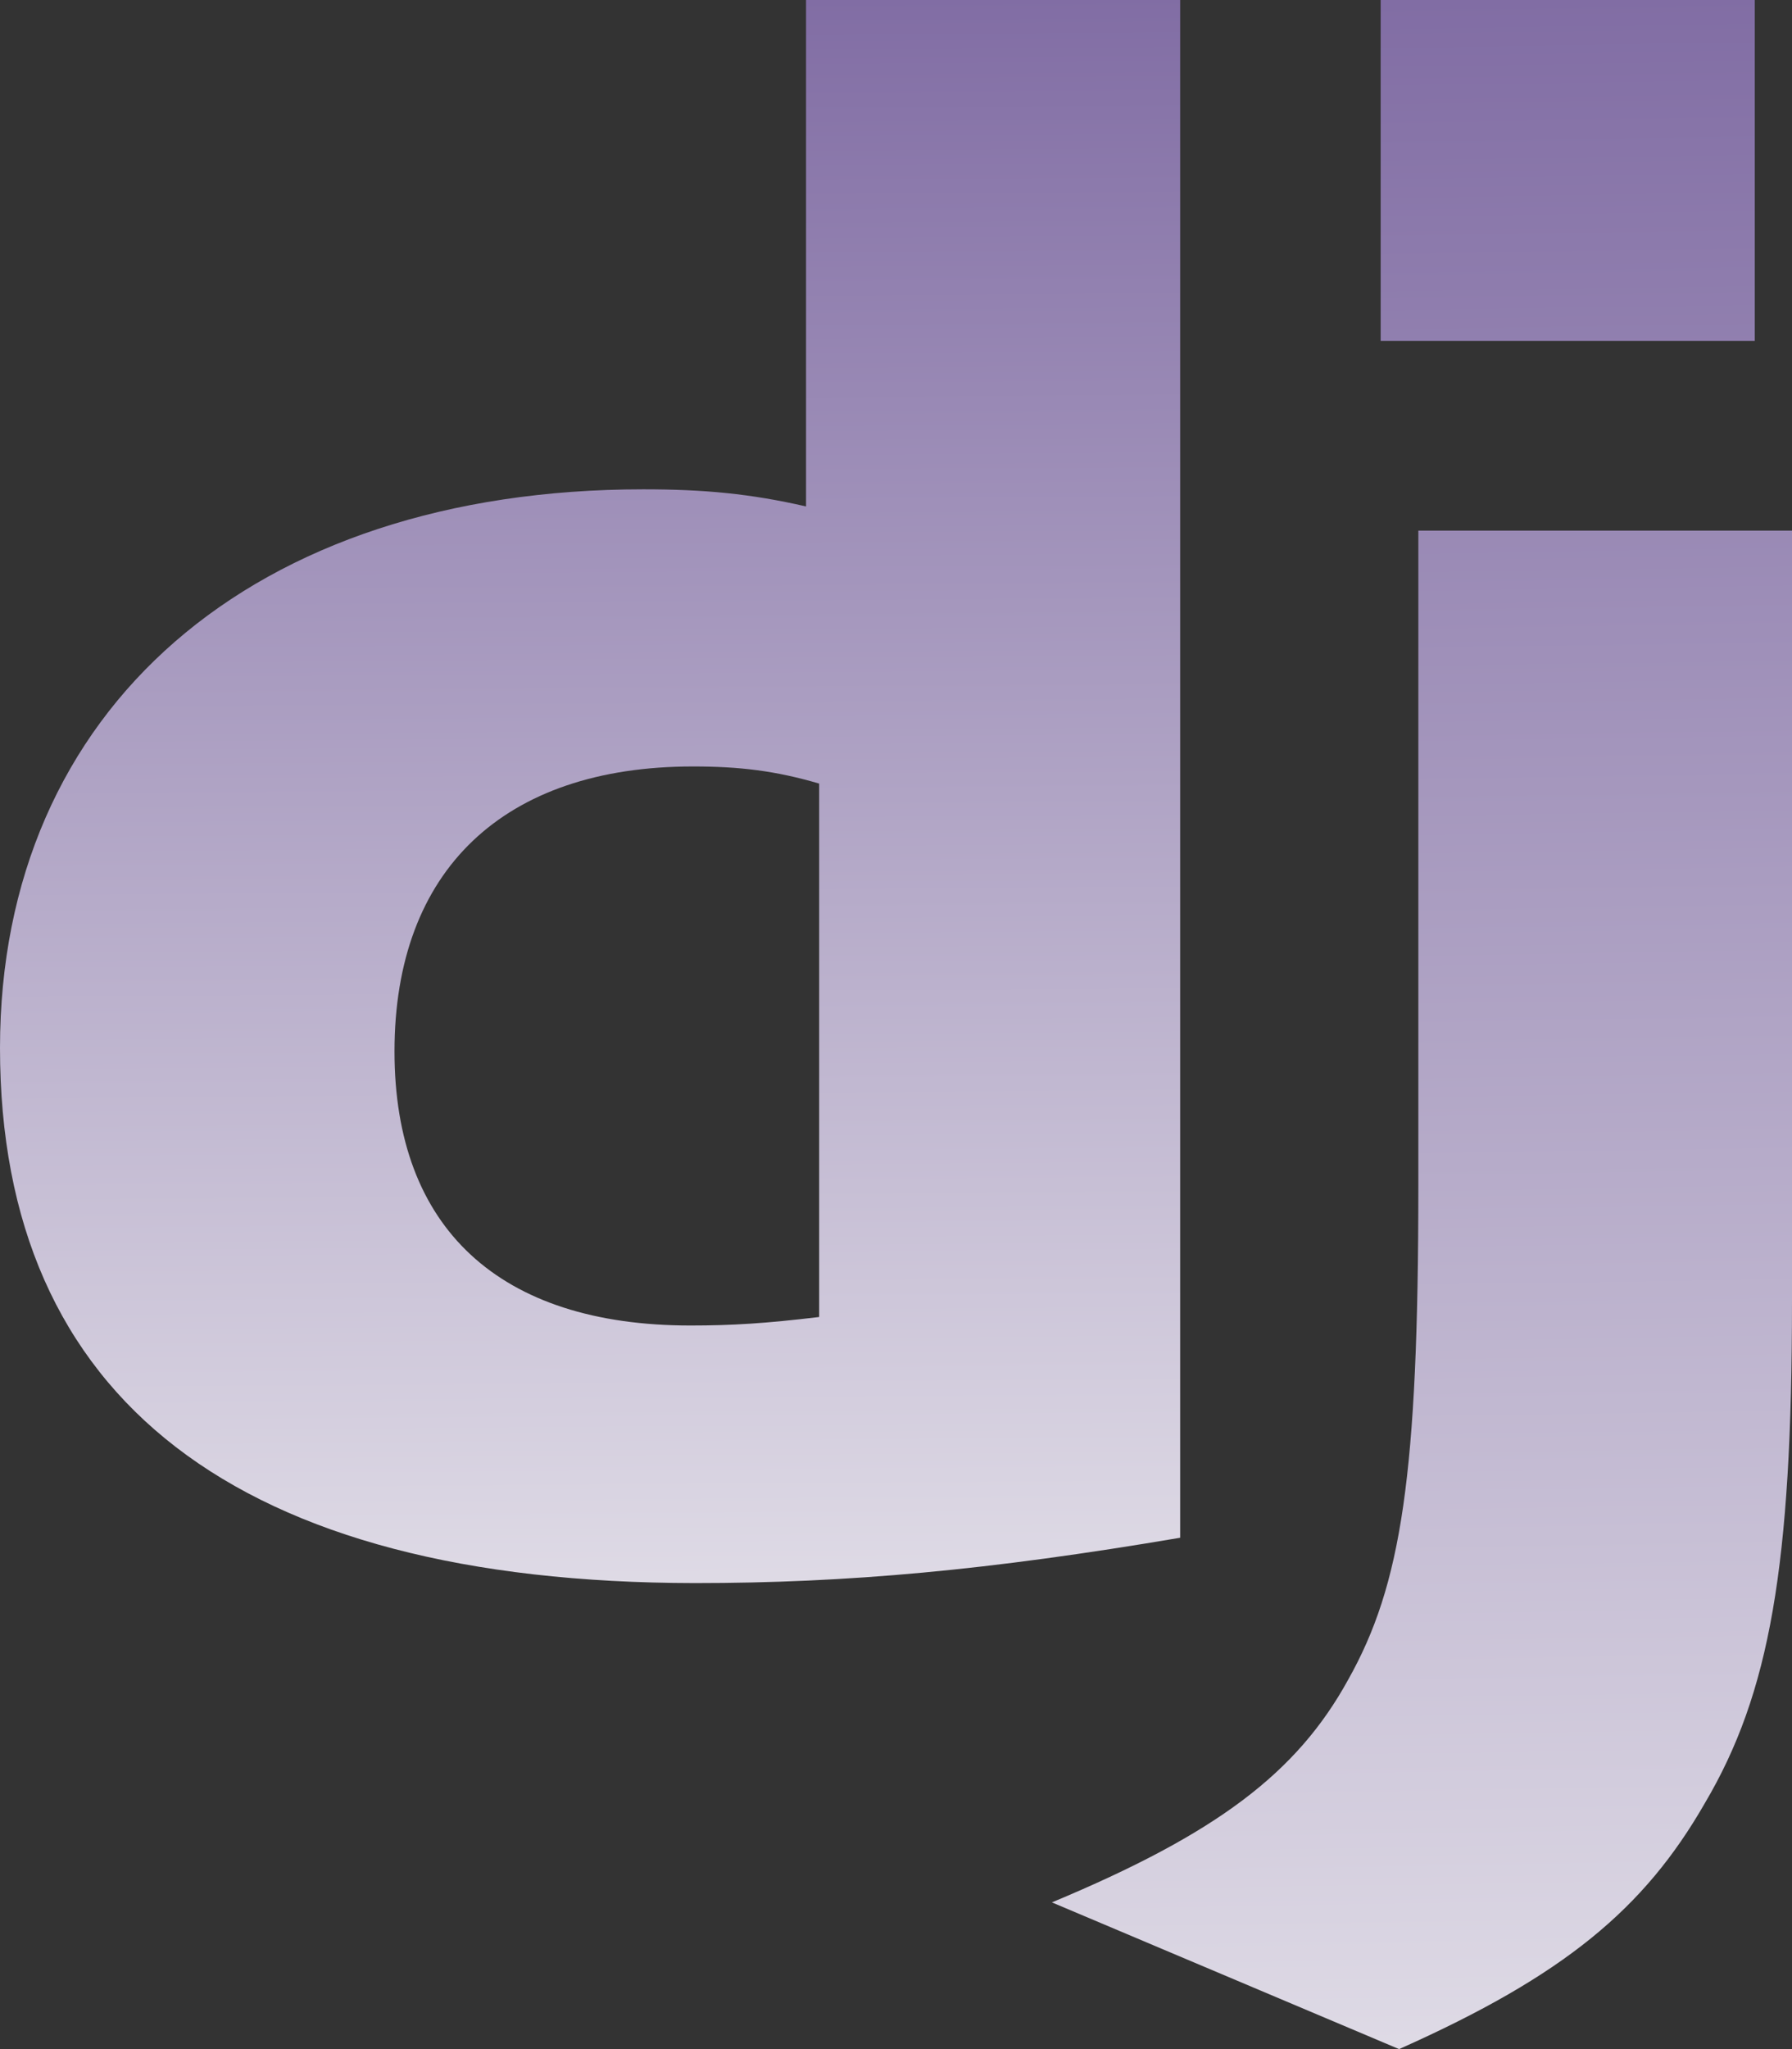 <svg width="35" height="40" viewBox="0 0 35 40" fill="none" xmlns="http://www.w3.org/2000/svg">
<rect x="0" y="0" width="35" height="40" fill="#333333" stroke="none"/>
<path d="M15.743 0H23.05V30.018C19.308 30.653 16.552 30.903 13.571 30.903C4.646 30.894 0 27.321 0 20.457C0 13.844 4.928 9.552 12.564 9.552C13.749 9.552 14.652 9.636 15.743 9.886V0ZM15.999 15.296C15.143 15.045 14.438 14.962 13.535 14.962C9.839 14.962 7.705 16.982 7.705 20.524C7.705 23.971 9.745 25.875 13.488 25.875C14.297 25.875 14.955 25.834 15.999 25.709V15.296Z" fill="url(#paint0_linear_53_64)"/>
<path d="M35 10.358V25.388C35 30.564 34.567 33.053 33.298 35.199C32.113 37.262 30.552 38.563 27.326 40L20.545 37.136C23.771 35.792 25.332 34.605 26.329 32.793C27.373 30.941 27.702 28.794 27.702 23.15V10.358L35 10.358ZM26.966 0H34.273V6.655H26.966V0Z" fill="url(#paint1_linear_53_64)"/>
<defs>
<linearGradient id="paint0_linear_53_64" x1="11.525" y1="-3.77194e-08" x2="11.812" y2="38.75" gradientUnits="userSpaceOnUse">
<stop stop-color="#816DA4"/>
<stop offset="1" stop-color="#F6F6F6"/>
</linearGradient>
<linearGradient id="paint1_linear_53_64" x1="27.773" y1="-4.88235e-08" x2="28.539" y2="50.149" gradientUnits="userSpaceOnUse">
<stop stop-color="#816DA4"/>
<stop offset="1" stop-color="#F6F6F6"/>
</linearGradient>
</defs>
</svg>
